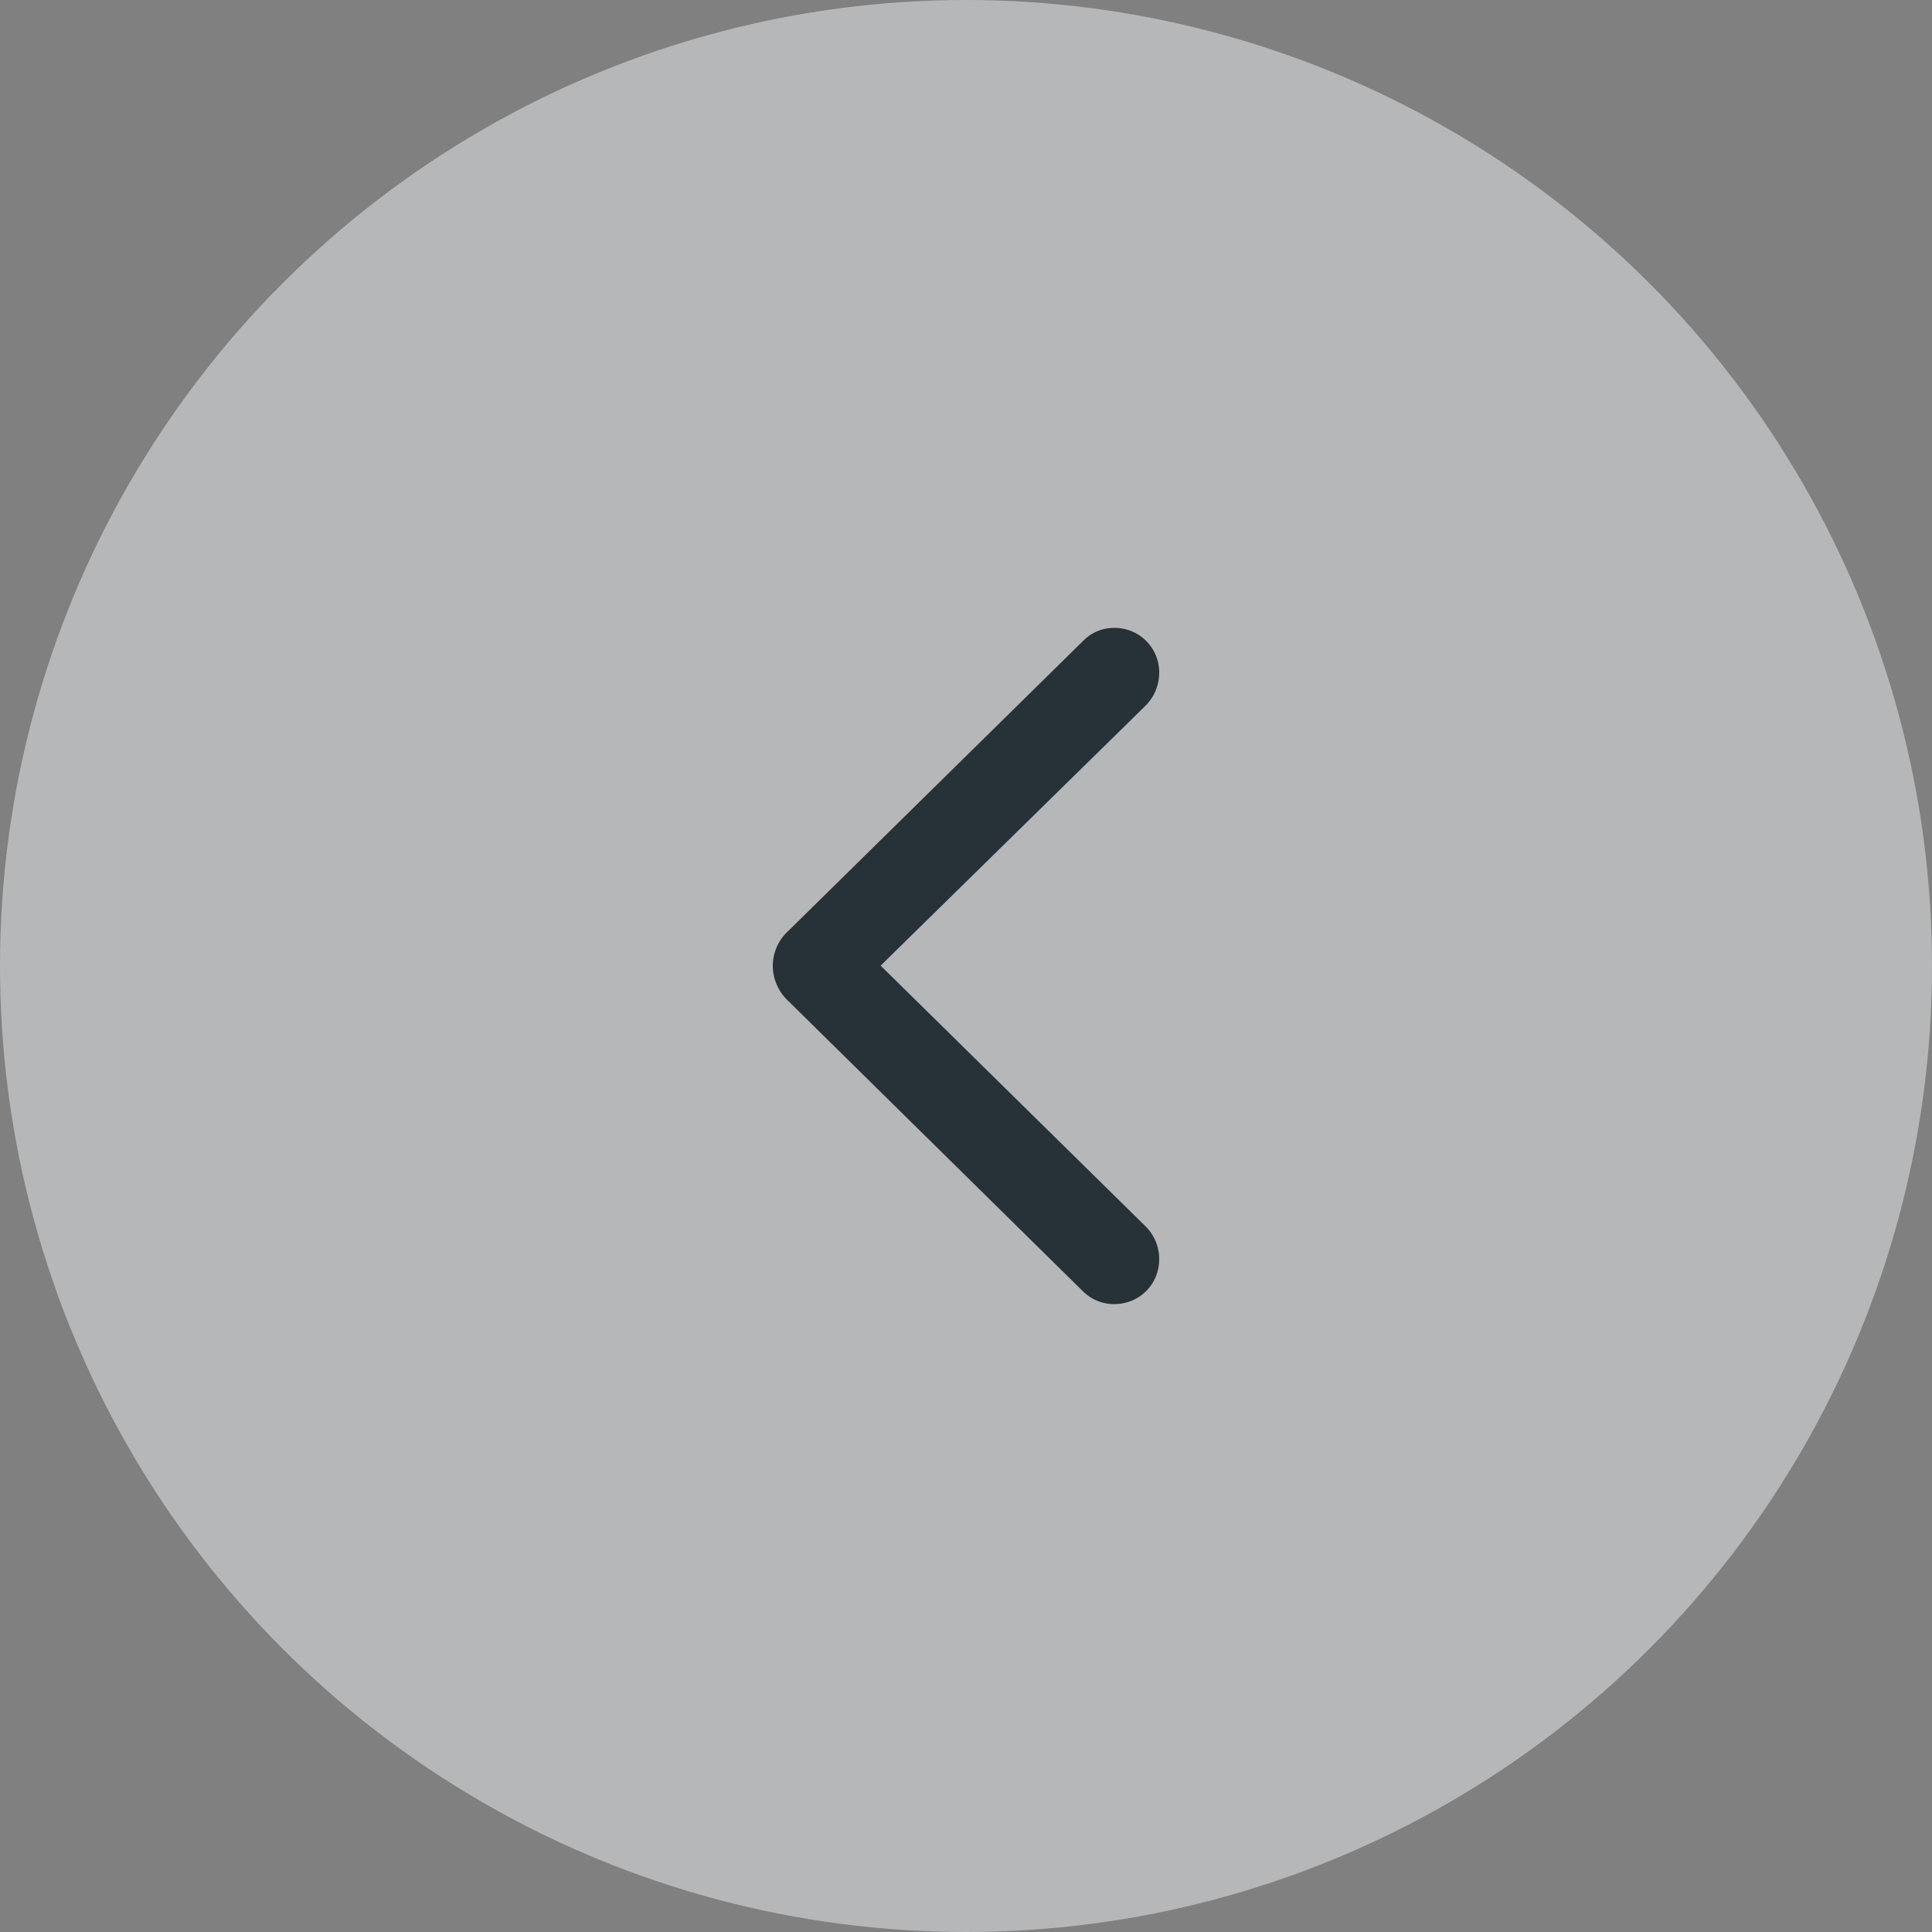 <svg xmlns="http://www.w3.org/2000/svg" width="32" height="32" viewBox="0 0 32 32">
    <rect x="0" y="0" width="32" height="32" fill="#808080" stroke="none"/>
    <g fill="none" fill-rule="evenodd">
        <circle cx="16" cy="16" r="16" fill="#ECEFF1" opacity=".5"/>
        <path fill="#263238" d="M18.454 21.6c.42 0 .746-.328.746-.745a.762.762 0 00-.226-.543l-4.388-4.318 4.388-4.306a.773.773 0 00.226-.543.737.737 0 00-.746-.745c-.2 0-.376.076-.514.215l-4.877 4.798A.787.787 0 0012.8 16a.8.8 0 00.257.58l4.877 4.805c.144.14.32.215.52.215z"/>
    </g>
</svg>
